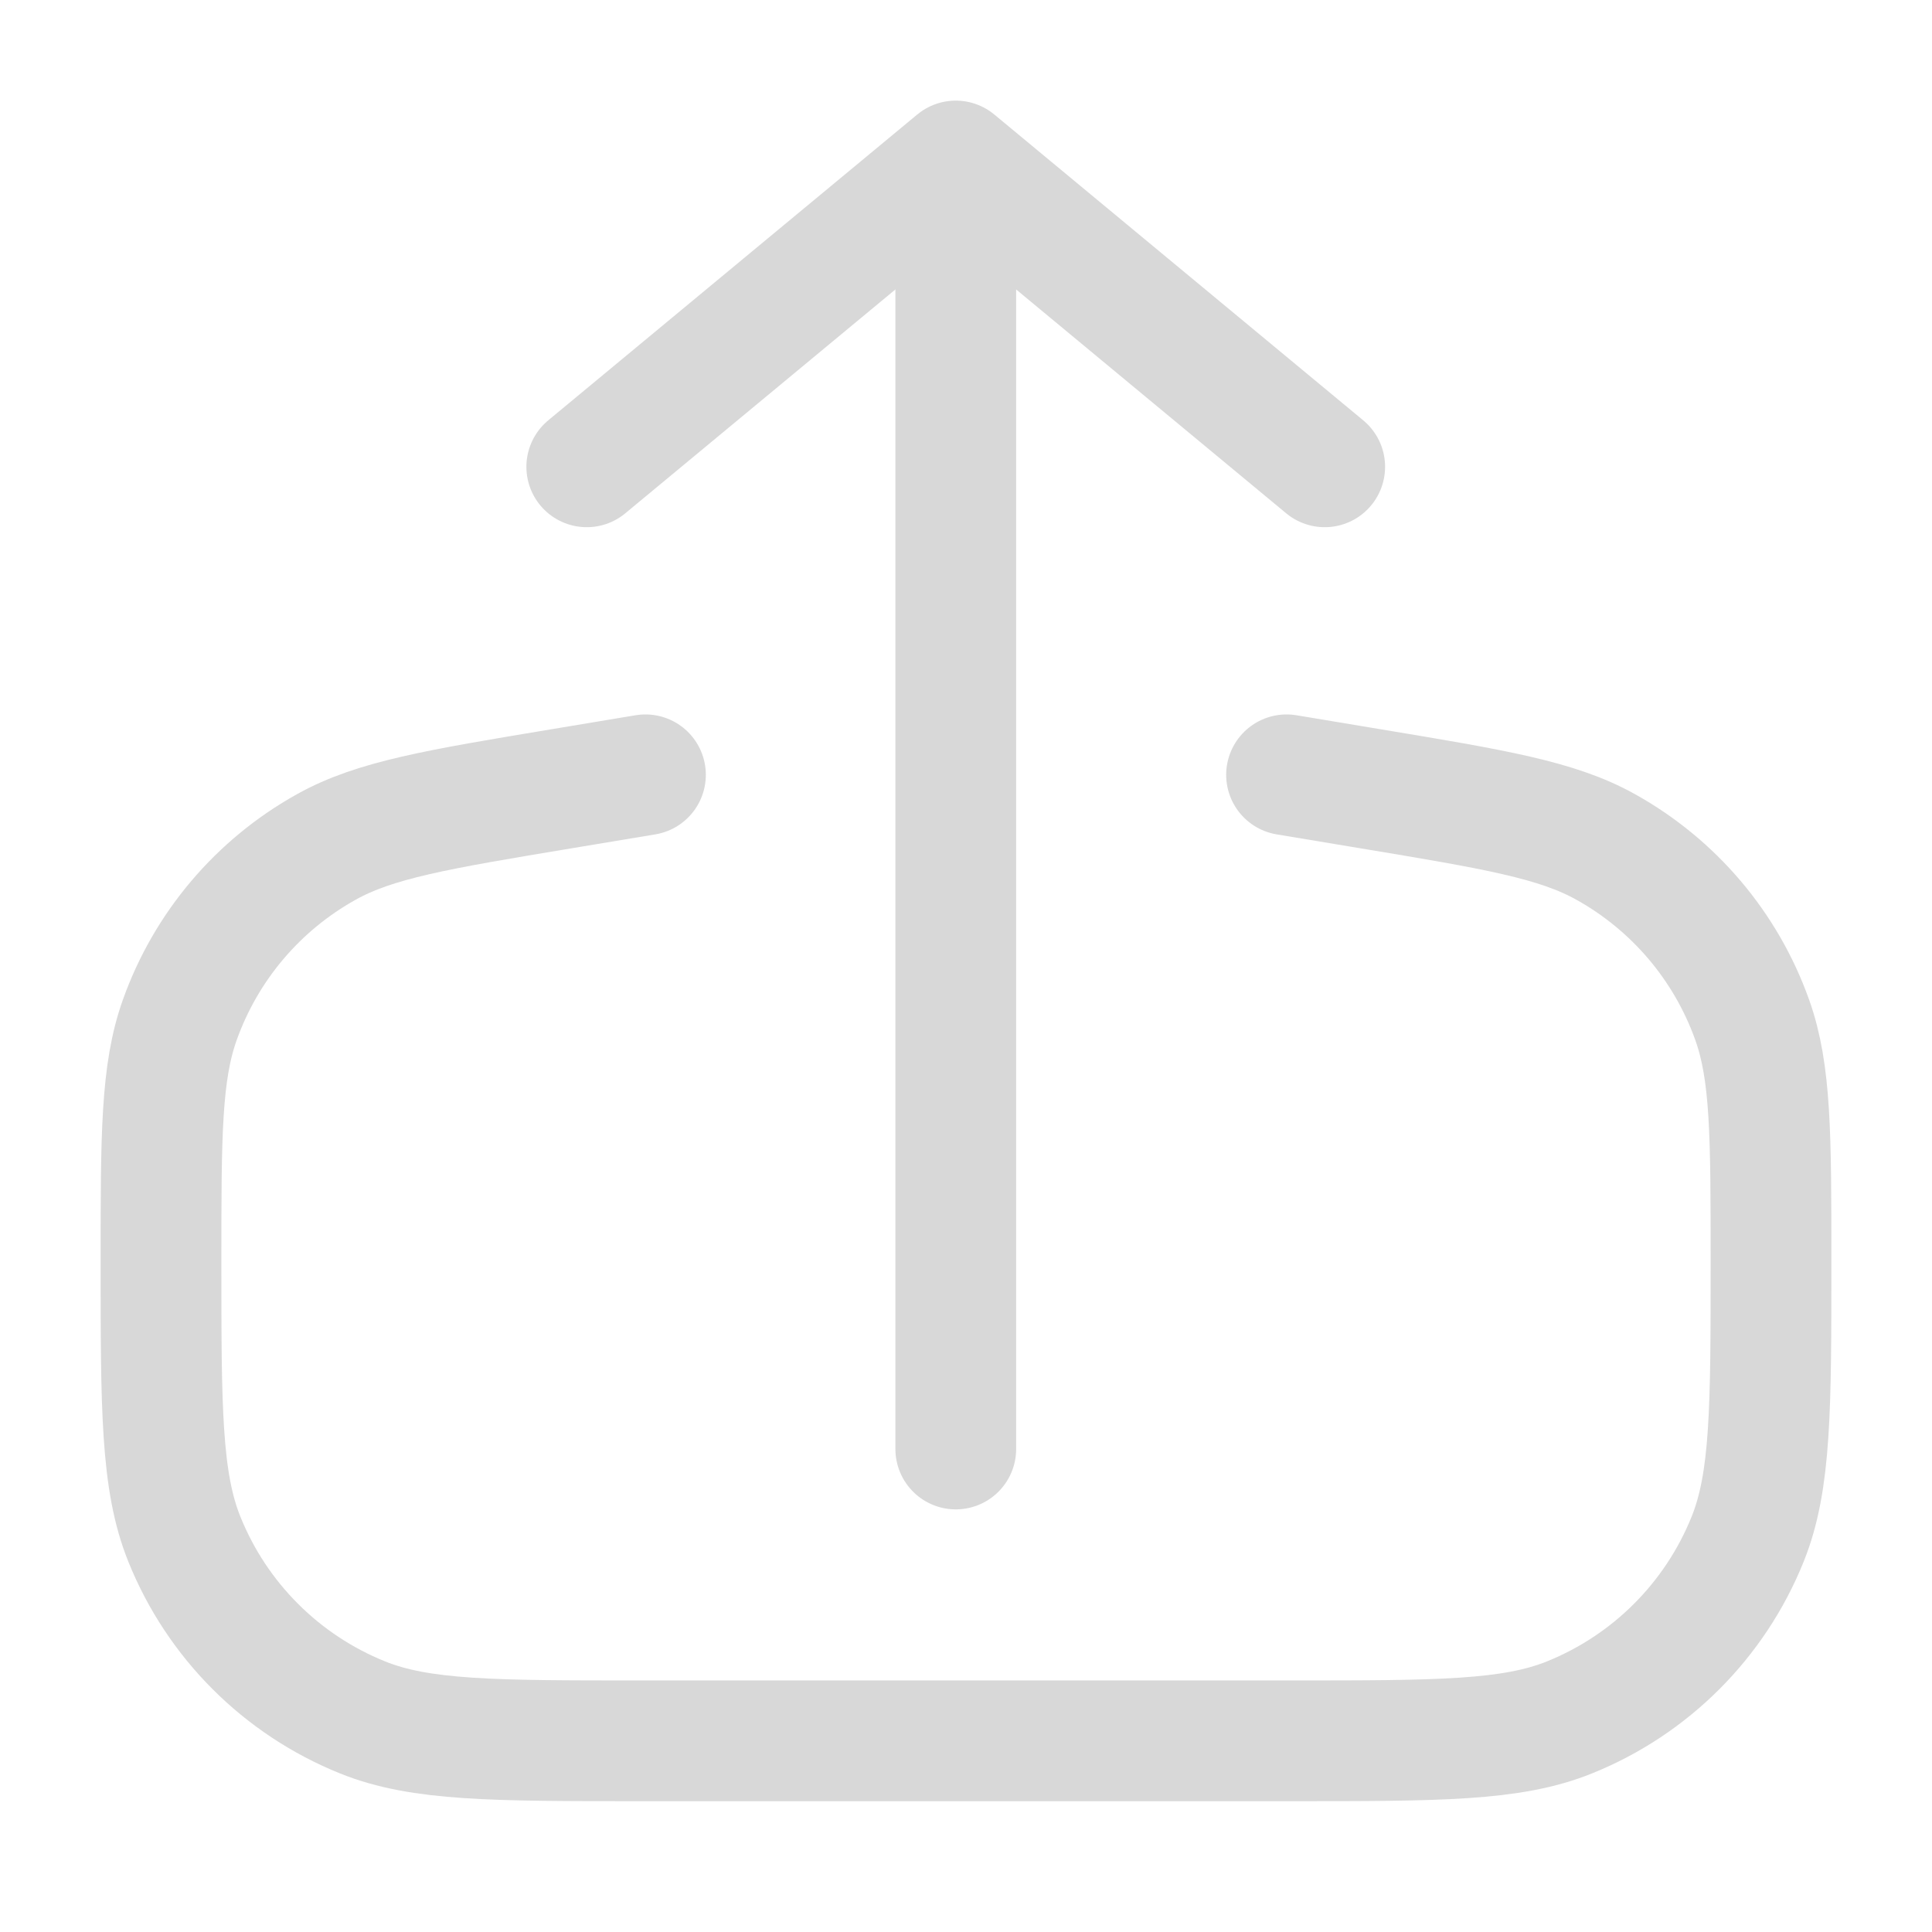 <svg width="24" height="24" viewBox="0 0 24 24" fill="none" xmlns="http://www.w3.org/2000/svg">
<g clip-path="url(#clip0_402_12984)">
<path d="M7.289 5.799L11.873 2L16.456 5.799" stroke="#D8D8D8" stroke-width="1.5" stroke-linecap="round" stroke-linejoin="round"/>
<path d="M11.873 2.382L11.873 18" stroke="#D8D8D8" stroke-width="1.5" stroke-linecap="round"/>
<path d="M8.018 9.625L6.978 9.798C5.433 10.055 4.66 10.183 4.054 10.521C3.207 10.992 2.56 11.755 2.234 12.668C2 13.322 2 14.105 2 15.671V15.671C2 17.492 2 18.402 2.291 19.122C2.697 20.129 3.496 20.928 4.503 21.334C5.223 21.625 6.133 21.625 7.954 21.625H16.046C17.867 21.625 18.777 21.625 19.497 21.334C20.504 20.928 21.303 20.129 21.709 19.122C22 18.402 22 17.492 22 15.671V15.671C22 14.105 22 13.322 21.766 12.668C21.44 11.755 20.793 10.992 19.946 10.521C19.34 10.183 18.567 10.055 17.022 9.798L15.982 9.625" stroke="#D8D8D8" stroke-width="1.5" stroke-linecap="round"/>
</g>
<defs>
<clipPath id="clip0_402_12984">
<rect width="24" height="24" fill="white"/>
</clipPath>
</defs>
</svg>

